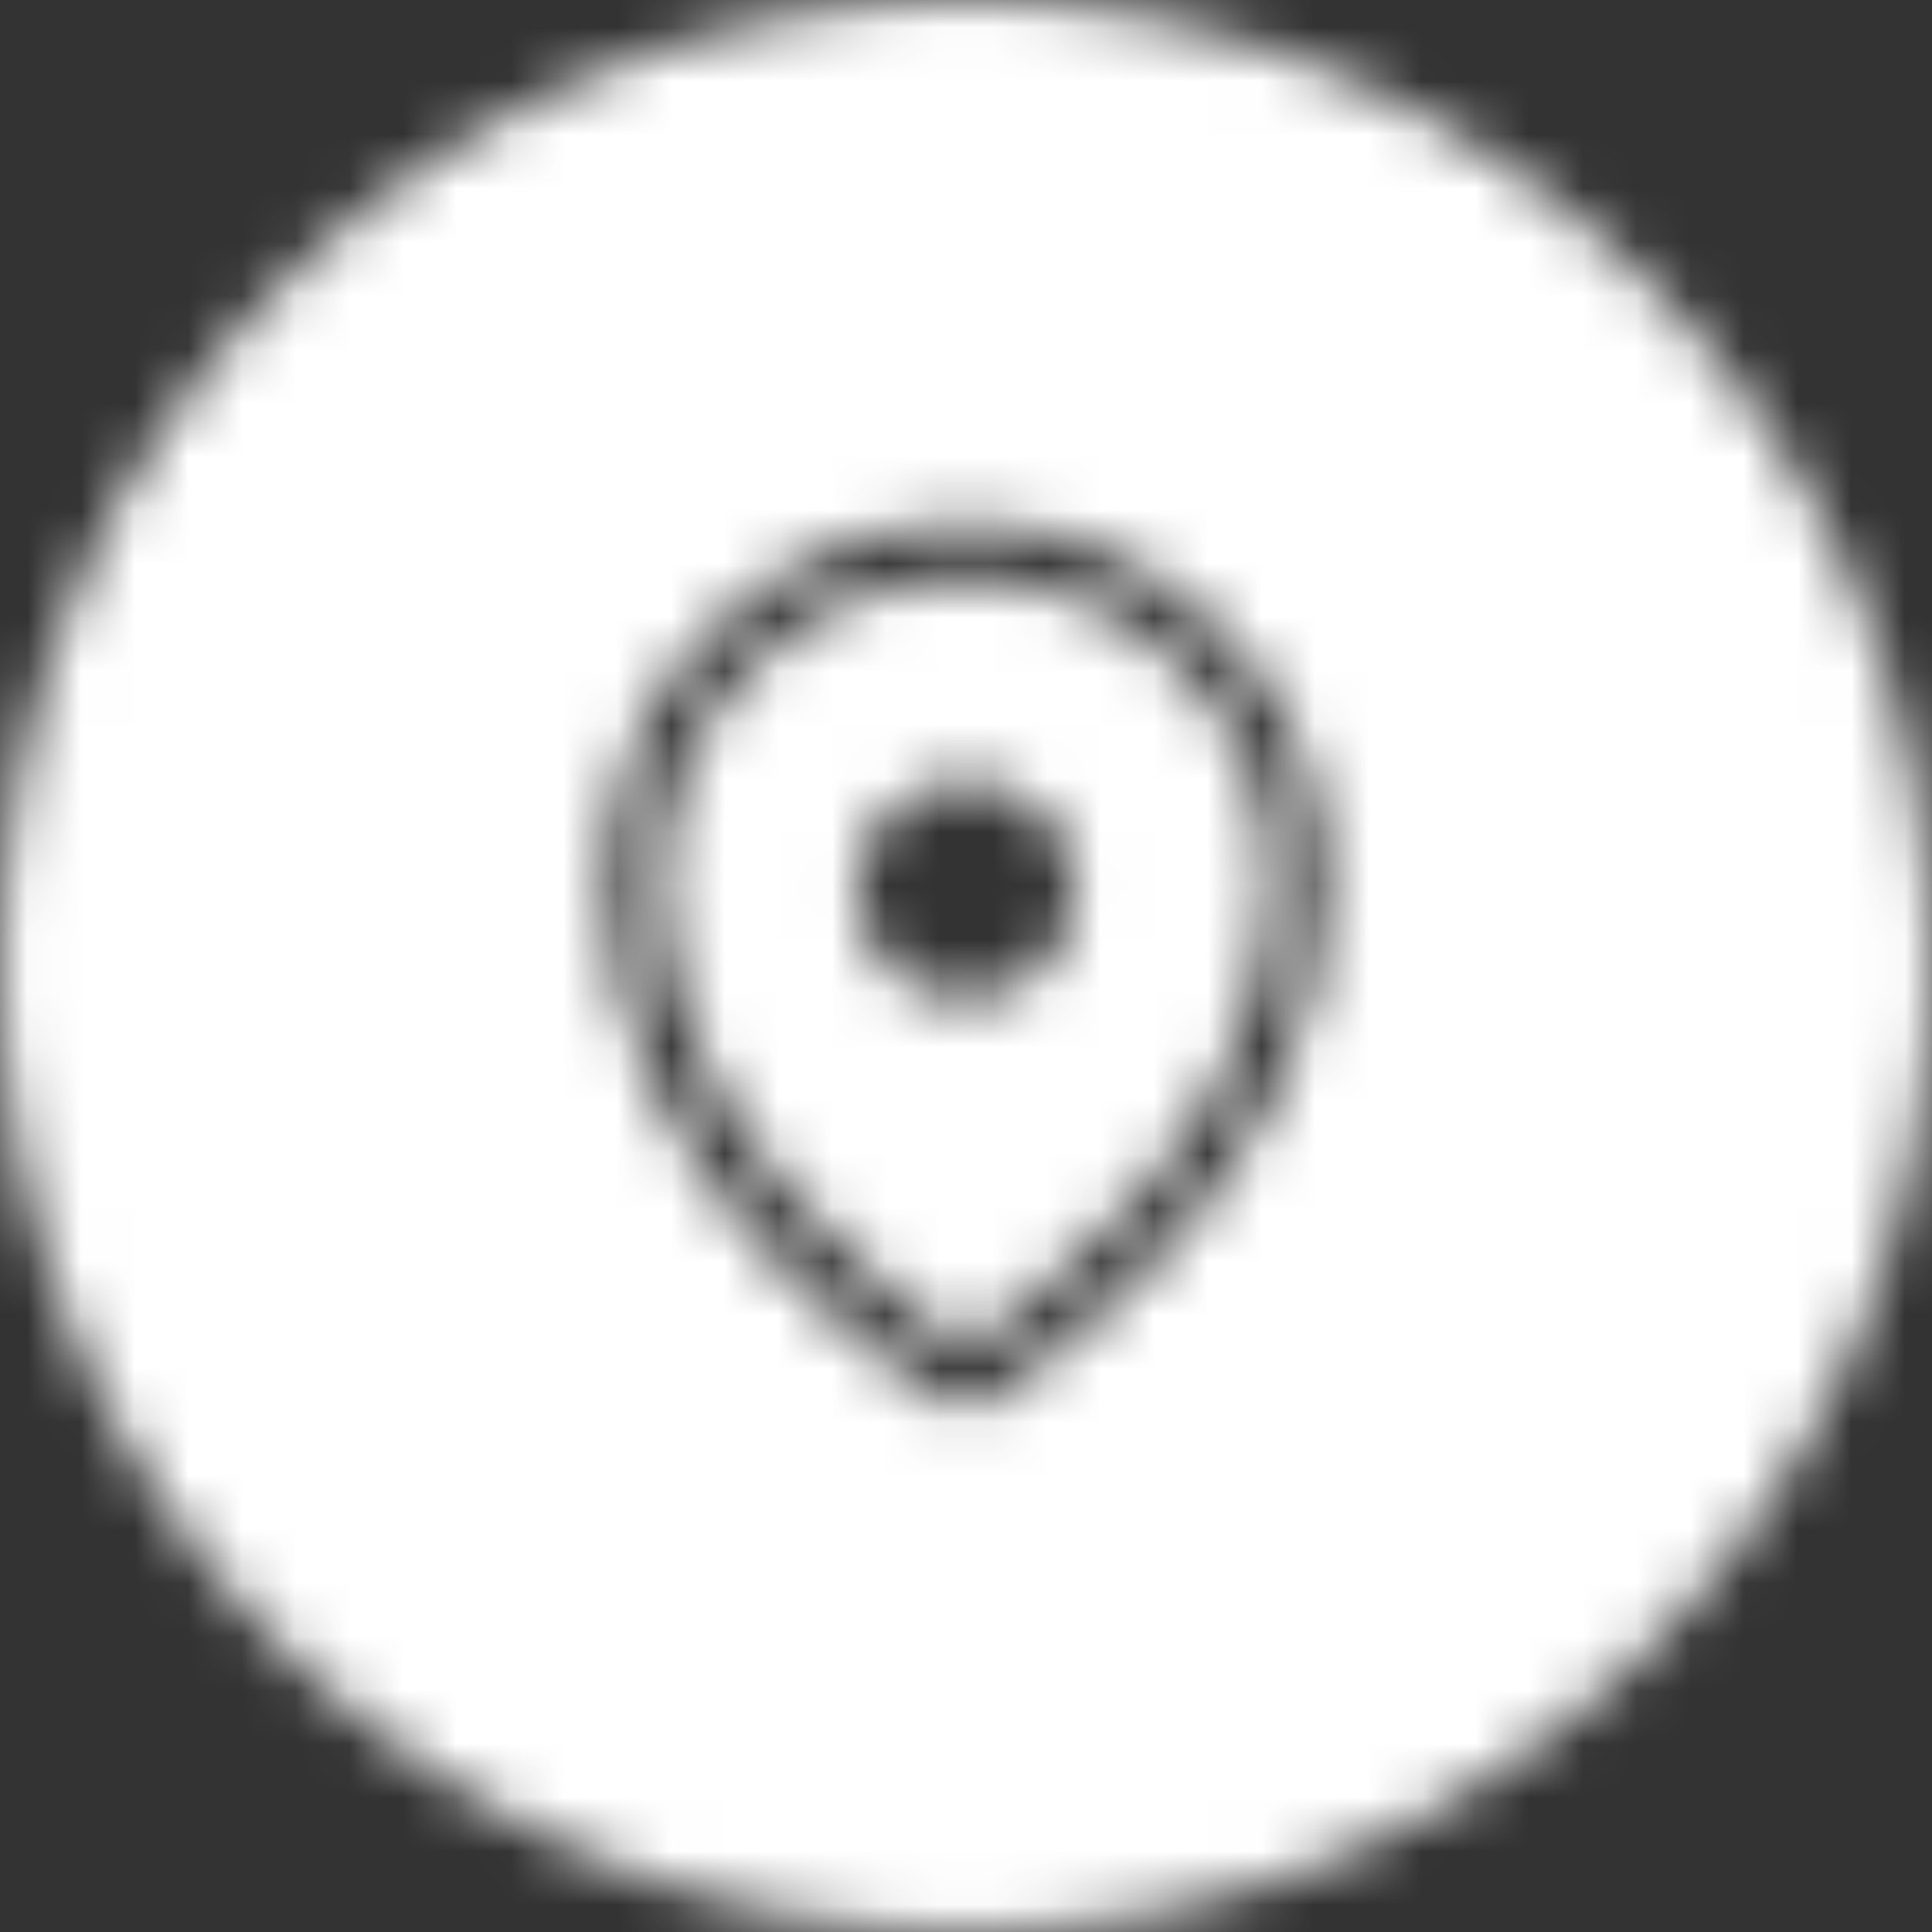 <?xml version="1.0" encoding="UTF-8"?>
<svg width="36px" height="36px" viewBox="0 0 36 36" version="1.1" xmlns="http://www.w3.org/2000/svg" xmlns:xlink="http://www.w3.org/1999/xlink">
    <rect x="0" y="0" width="36" height="36" fill="#333333" stroke="none"/>
    <!-- Generator: Sketch 48.2 (47327) - http://www.bohemiancoding.com/sketch -->
    <title>Bonds/Icons/My Account/Help/Active</title>
    <desc>Created with Sketch.</desc>
    <defs>
        <path d="M36,18 C36,27.939 27.939,36 18,36 C8.061,36 0,27.939 0,18 C0,8.061 8.061,0 18,0 C27.939,0 36,8.061 36,18 Z M24.706,16.454 C24.706,12.755 21.699,9.748 18,9.748 C14.301,9.748 11.294,12.755 11.294,16.454 C11.294,22.362 17.478,26.033 17.739,26.188 C17.824,26.231 17.915,26.259 18,26.259 C18.092,26.259 18.184,26.231 18.261,26.188 C18.522,26.033 24.706,22.355 24.706,16.454 Z M23.675,16.447 C23.675,21.113 19.144,24.374 18,25.122 C16.856,24.374 12.332,21.12 12.332,16.447 C12.332,13.32 14.873,10.779 18,10.779 C21.127,10.779 23.675,13.32 23.675,16.447 Z M20.04,16.588 C20.04,15.459 19.129,14.548 17.993,14.548 C16.864,14.548 15.953,15.459 15.953,16.588 C15.953,17.725 16.864,18.635 17.993,18.635 C19.129,18.635 20.04,17.718 20.04,16.588 Z" id="path-1"></path>
    </defs>
    <g id="Icons" stroke="none" stroke-width="1" fill="none" fill-rule="evenodd">
        <g id="Bonds/Icons/My-Account/Help/Active">
            <mask id="mask-2" fill="white">
                <use xlink:href="#path-1"></use>
            </mask>
            <g id="Shape" fill-rule="nonzero"></g>
            <g id="Bonds/Colours/General/White" mask="url(#mask-2)" fill="#FFFFFF">
                <rect id="Rectangle-3" x="0" y="0" width="36" height="36"></rect>
            </g>
        </g>
    </g>
</svg>